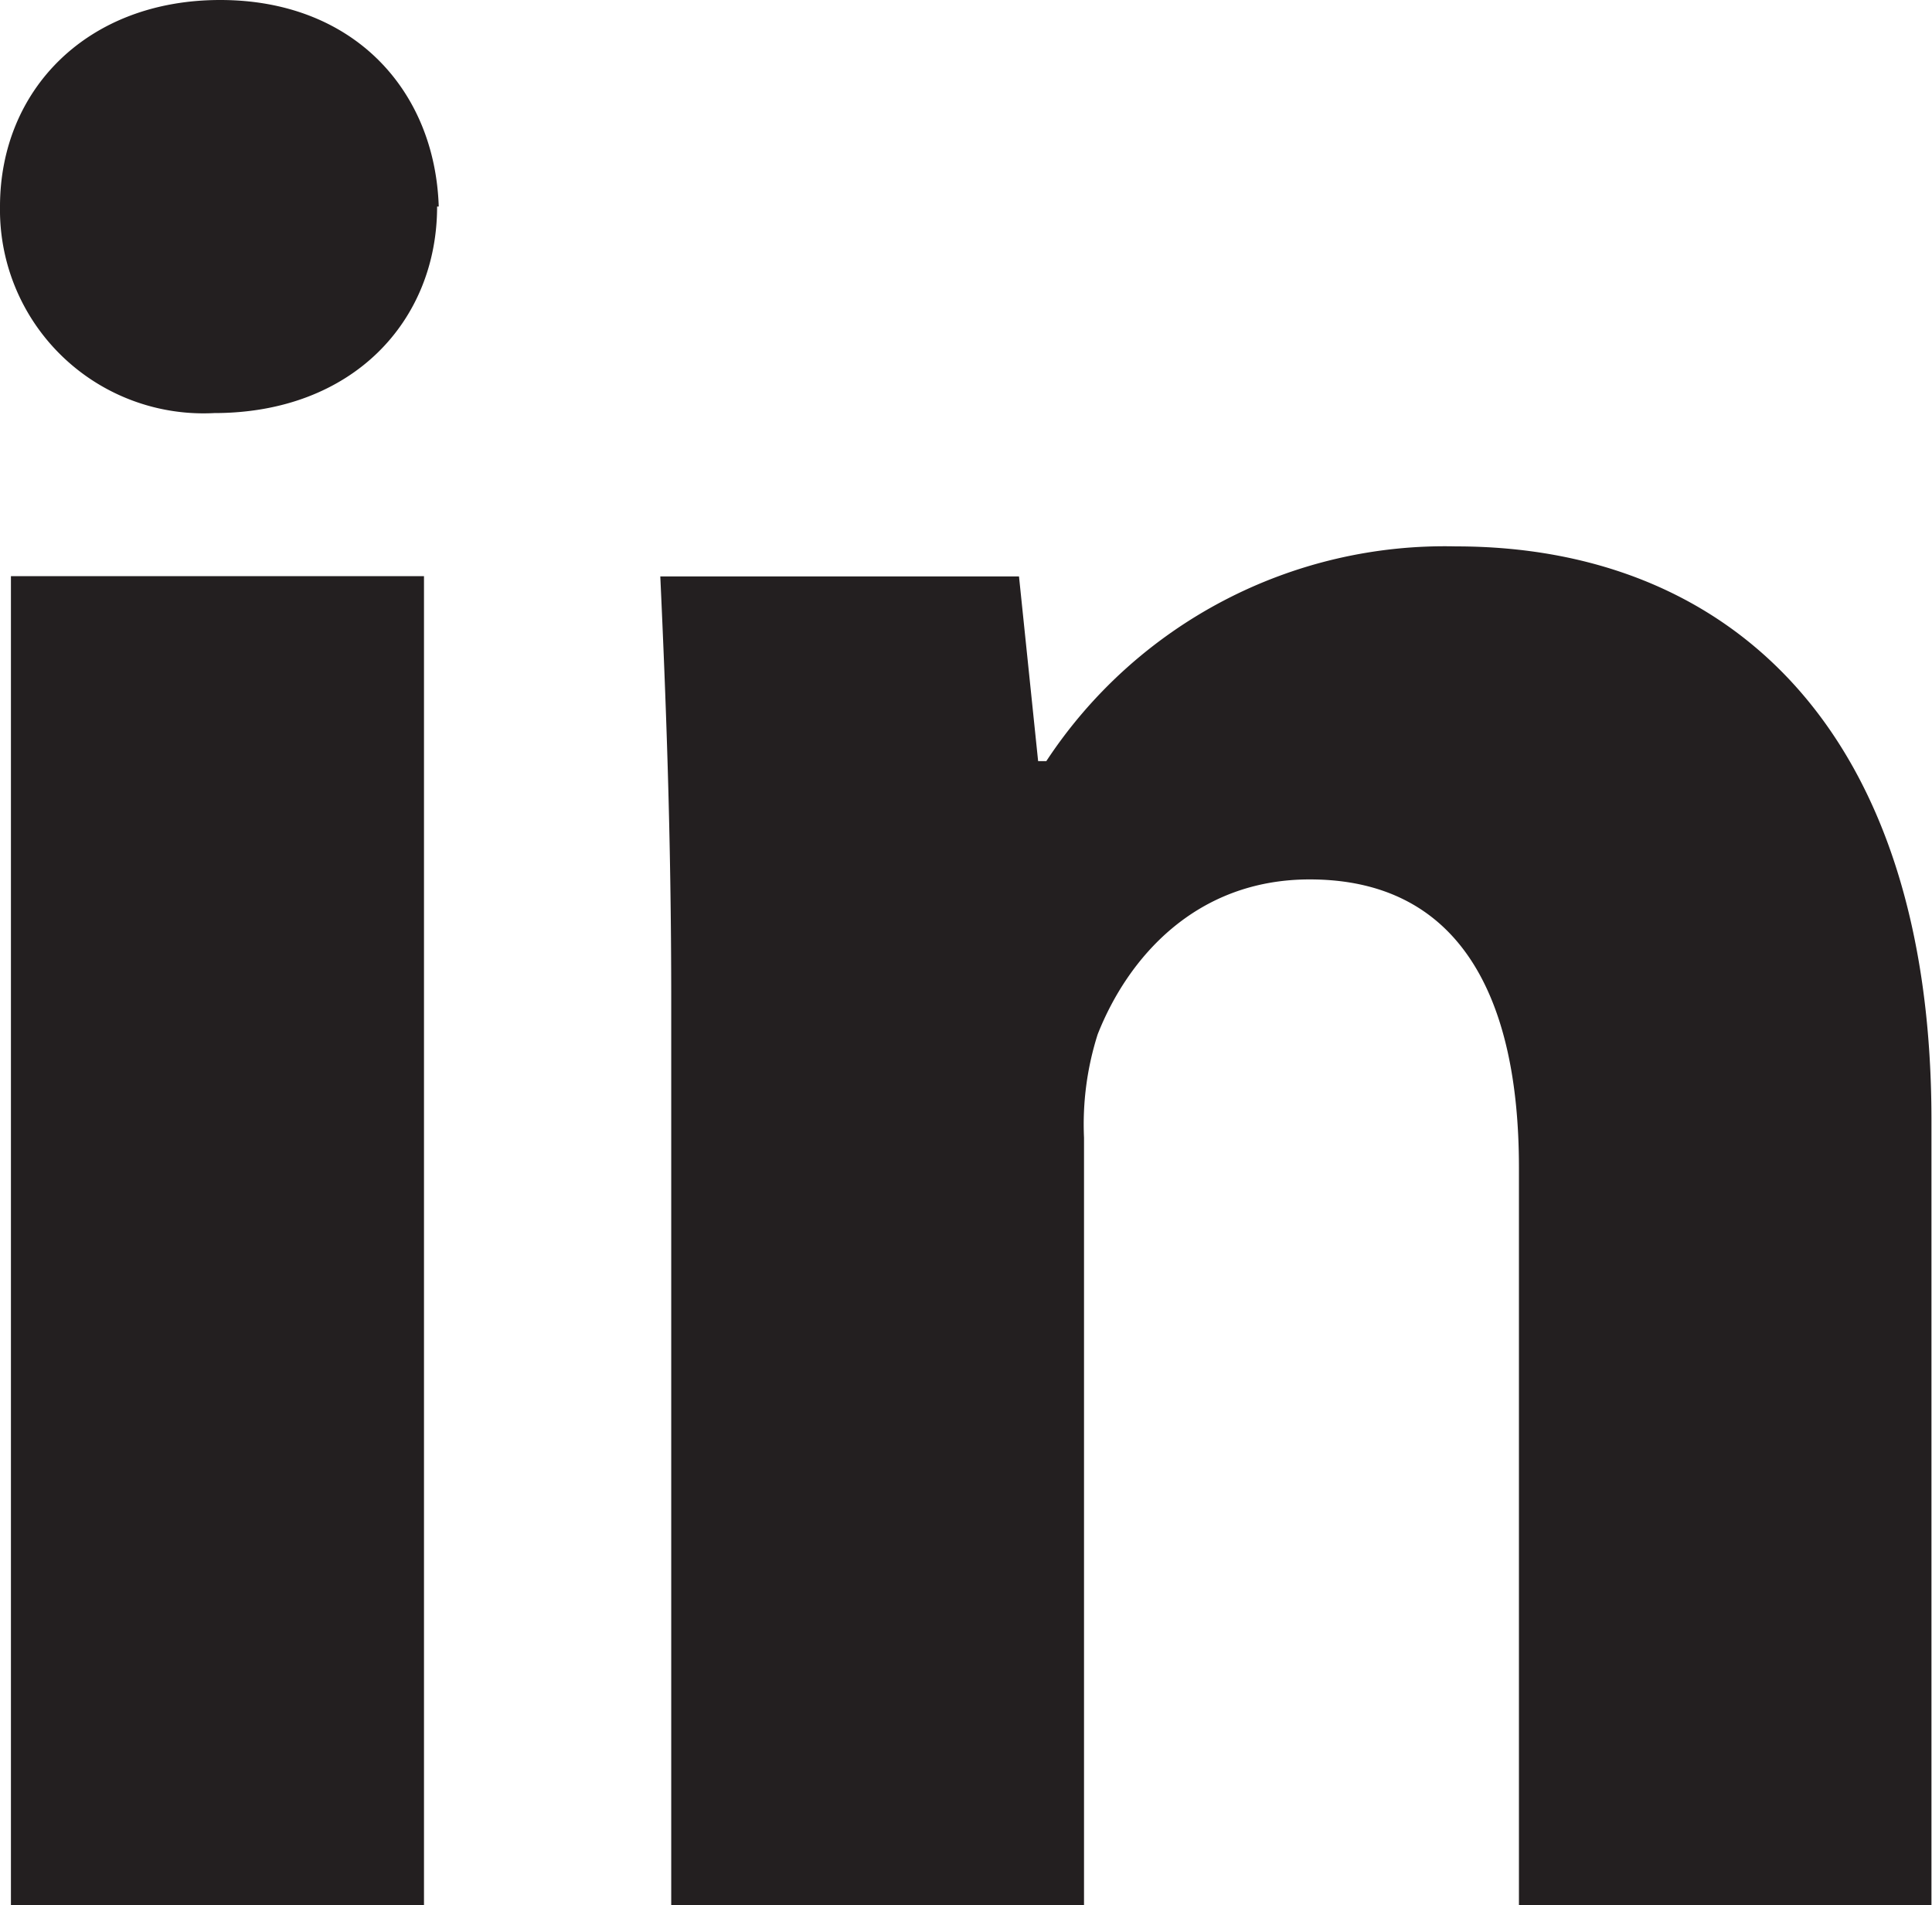 <svg xmlns="http://www.w3.org/2000/svg" xmlns:xlink="http://www.w3.org/1999/xlink" viewBox="0 0 70.72 69.73">
  <defs>
    <style>
      .cls-1 {
        fill: none;
      }

      .cls-2 {
        clip-path: url(#clip-path);
      }

      .cls-3 {
        fill: #231f20;
      }
    </style>
    <clipPath id="clip-path" transform="translate(0 0)">
      <rect class="cls-1" width="70.72" height="69.73"/>
    </clipPath>
  </defs>
  <title>linkedIn</title>
  <g id="Layer_2" data-name="Layer 2">
    <g id="Layer_1-2" data-name="Layer 1">
      <g id="linkedIn">
        <g class="cls-2">
          <g class="cls-2">
            <path class="cls-3" d="M16,7.56c0,4.18-3.08,7.56-8.16,7.56A7.45,7.45,0,0,1,0,7.56C0,3.29,3.19,0,8.06,0s7.86,3.29,8,7.56M.4,21.09H15.52V69.73H.4ZM24.57,36.61c0-6.07-.2-11.14-.4-15.51H37.3l.7,6.76h.3a17.46,17.46,0,0,1,15-7.86c9.94,0,17.4,6.66,17.4,21V69.73H55.6v-27c0-6.27-2.19-10.54-7.66-10.54-4.18,0-6.66,2.88-7.76,5.67a10.85,10.85,0,0,0-.5,3.78V69.73H24.57Z" transform="translate(0 0)"/>
          </g>
        </g>
      </g>
    </g>
  </g>
</svg>
